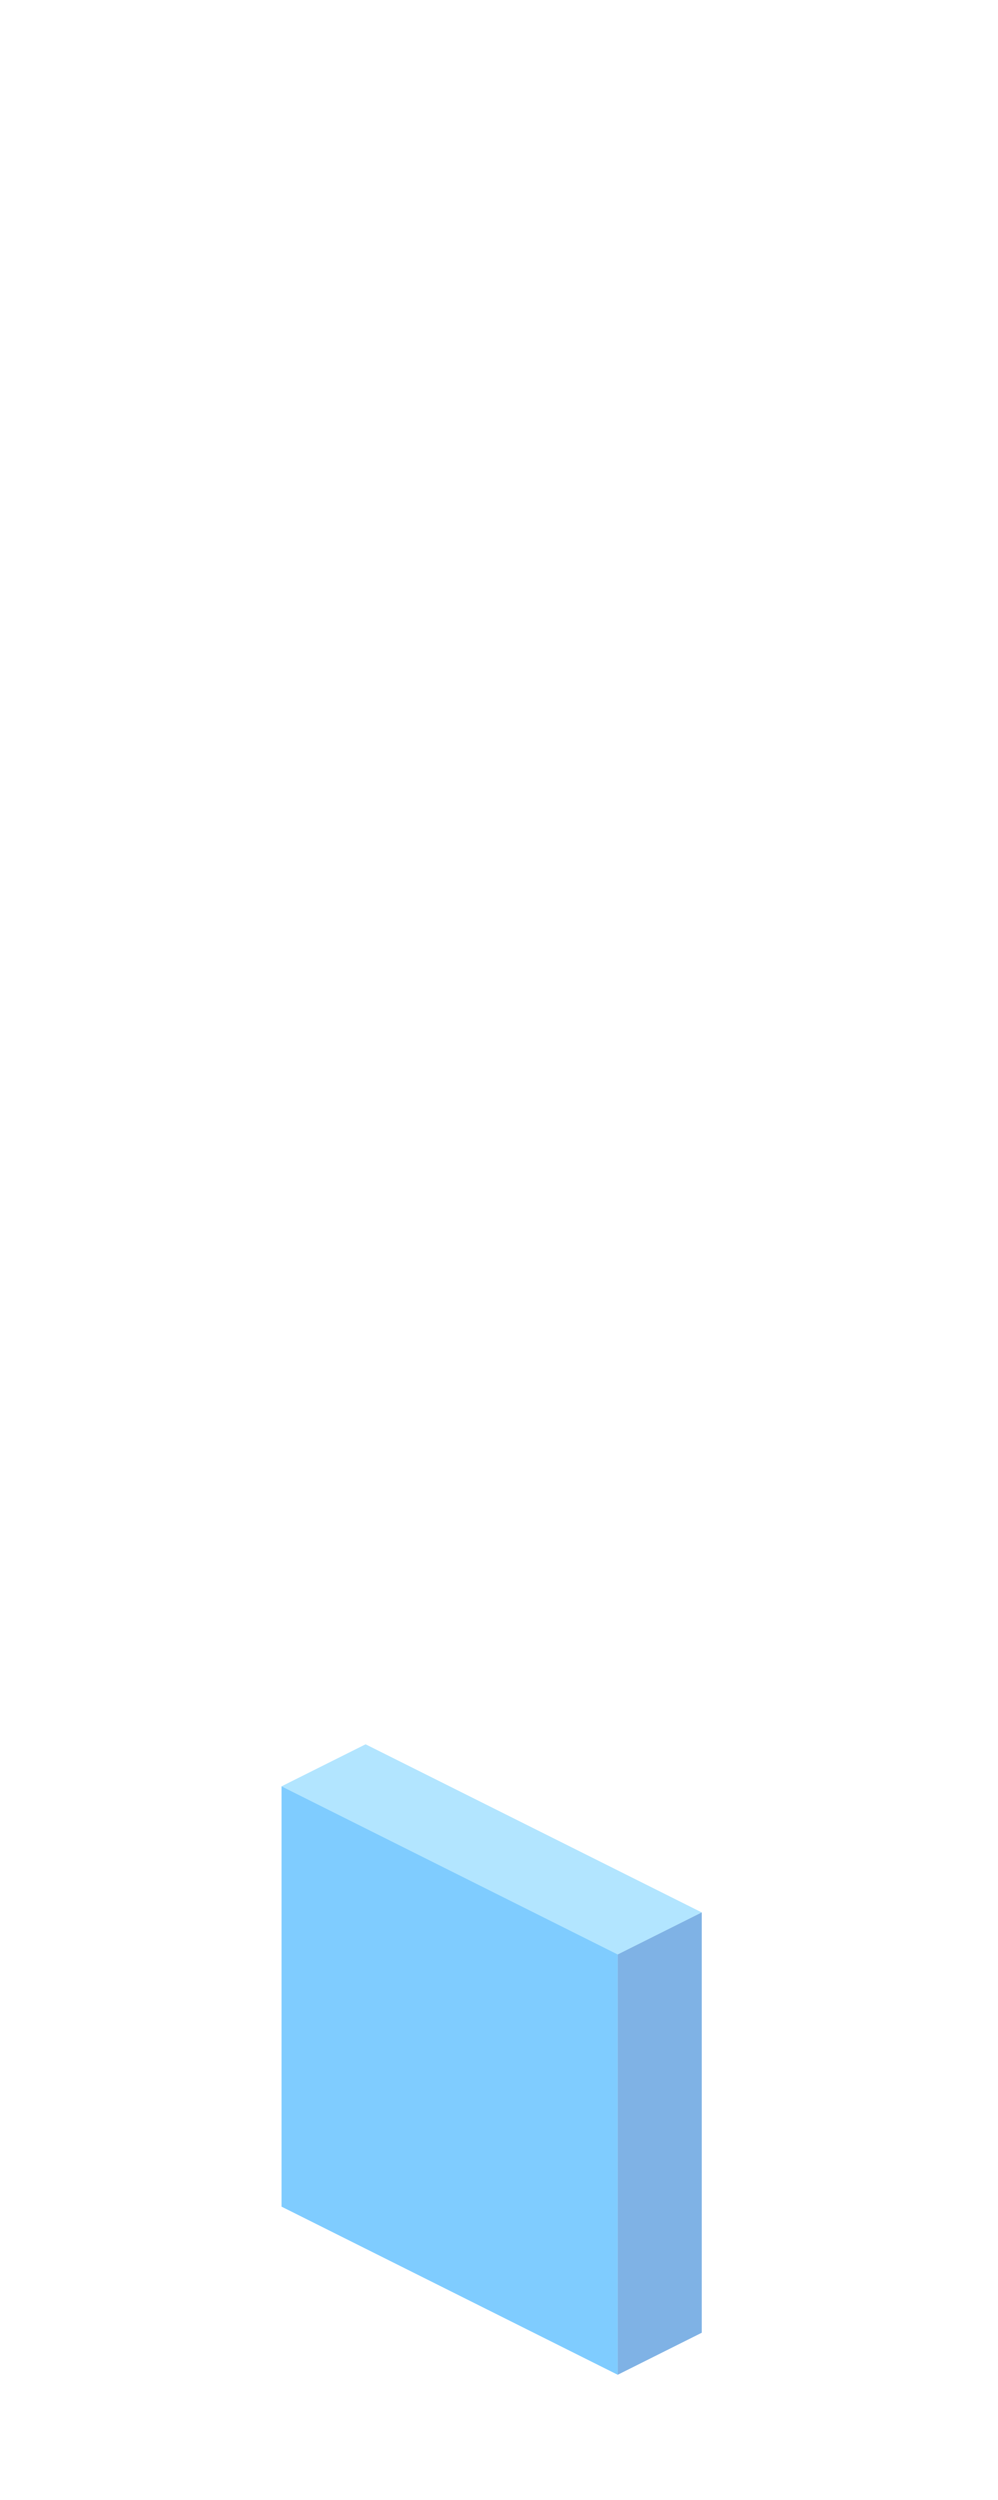 <?xml version="1.0" encoding="UTF-8" standalone="no"?>
<svg xmlns:ffdec="https://www.free-decompiler.com/flash" xmlns:xlink="http://www.w3.org/1999/xlink" ffdec:objectType="frame" height="118.95px" width="47.5px" xmlns="http://www.w3.org/2000/svg">
  <g transform="matrix(1.0, 0.0, 0.0, 1.0, 23.35, 95.7)">
    <use ffdec:characterId="326" height="30.0" transform="matrix(1.0, 0.0, 0.0, 1.0, -9.95, -12.7)" width="20.0" xlink:href="#shape0"/>
  </g>
  <defs>
    <g id="shape0" transform="matrix(1.0, 0.0, 0.0, 1.0, 9.95, 12.7)">
      <path d="M10.05 -4.7 L6.05 -2.7 -9.95 -10.7 -5.95 -12.7 10.05 -4.7" fill="#66ccff" fill-opacity="0.502" fill-rule="evenodd" stroke="none"/>
      <path d="M6.05 -2.7 L10.05 -4.7 10.05 15.3 6.05 17.3 6.05 -2.7" fill="#0066cc" fill-opacity="0.502" fill-rule="evenodd" stroke="none"/>
      <path d="M-9.95 -10.7 L6.05 -2.7 6.05 17.3 -9.95 9.3 -9.95 -10.7" fill="#0099ff" fill-opacity="0.502" fill-rule="evenodd" stroke="none"/>
    </g>
  </defs>
</svg>
